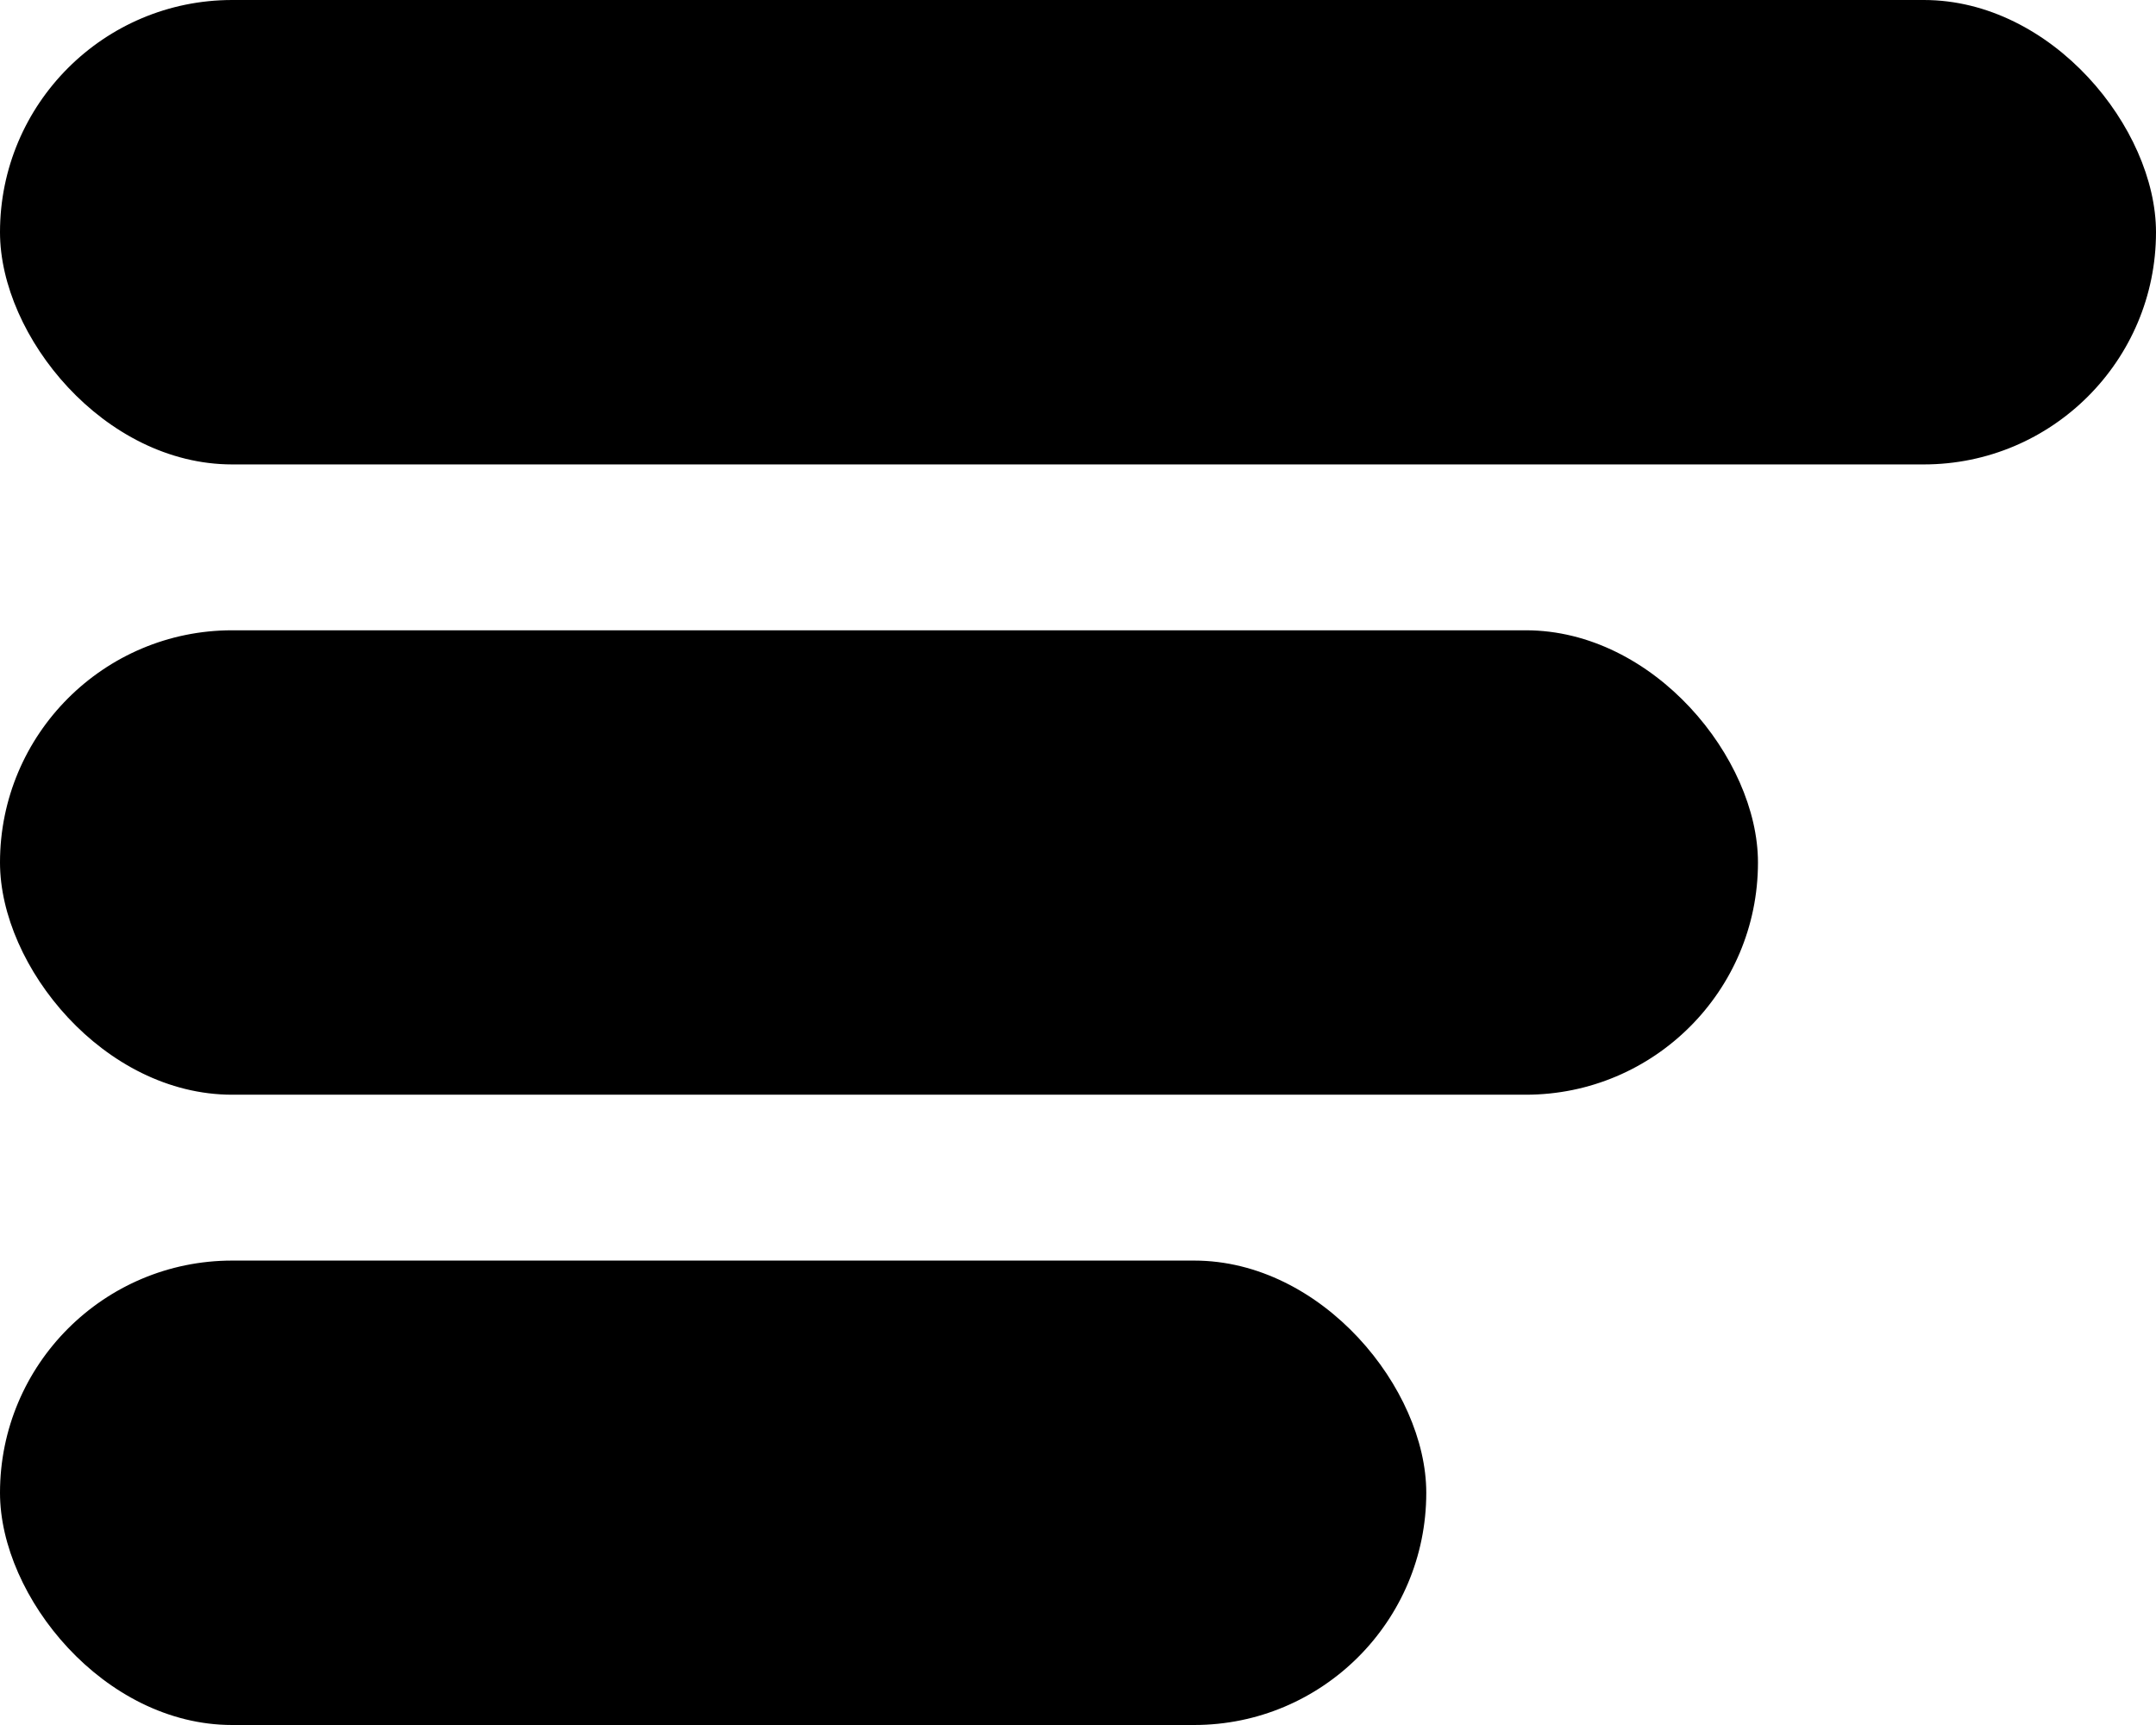 <svg id="Component_2_1" data-name="Component 2 – 1" xmlns="http://www.w3.org/2000/svg" width="65" height="52" viewBox="0 0 65 52">
  <rect id="Rectangle_10" data-name="Rectangle 10" width="65" height="14" rx="7"/>
  <rect id="Rectangle_11" data-name="Rectangle 11" width="53" height="14" rx="7" transform="translate(0 19)"/>
  <rect id="Rectangle_12" data-name="Rectangle 12" width="43" height="14" rx="7" transform="translate(0 38)"/>
</svg>
